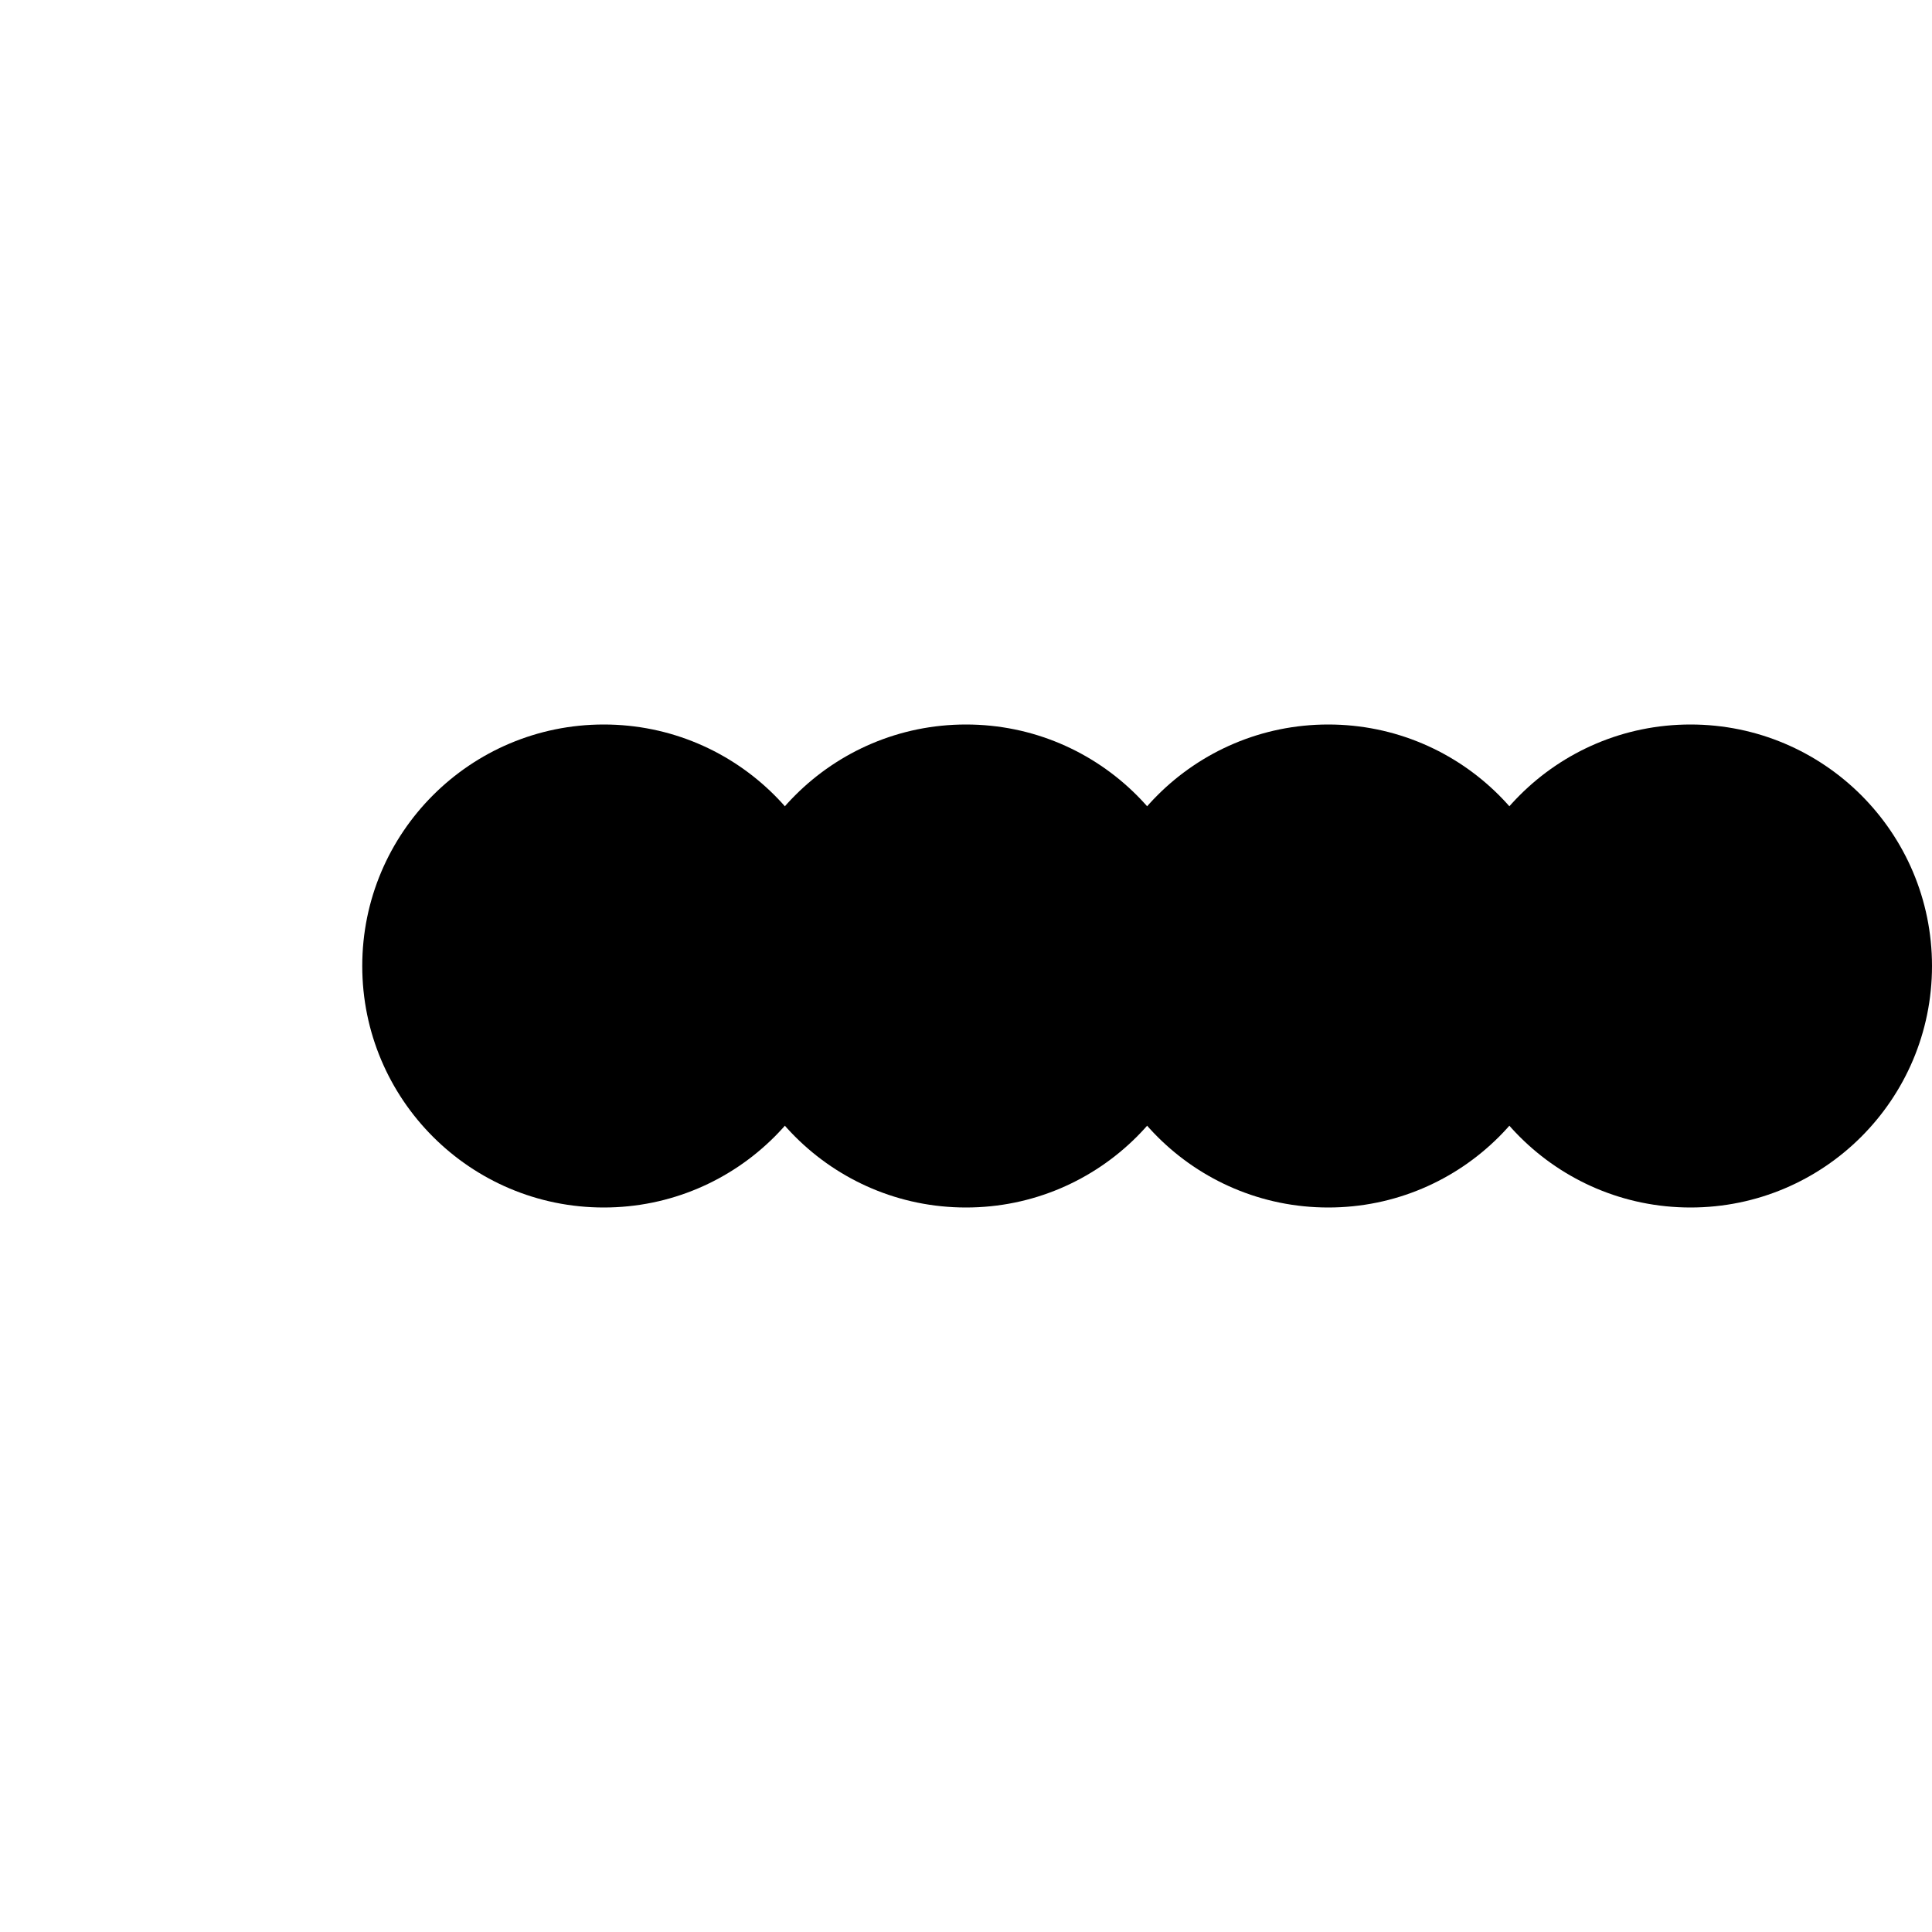 <?xml version="1.0" encoding="UTF-8"?>
<svg width="800" height="800" version="1.1" viewBox="0 0 800 800" xmlns="http://www.w3.org/2000/svg">
 <circle cx="250" cy="400" r="100" fill="#000"/>
 <circle cx="400" cy="400" r="100" fill="#000"/>
 <circle cx="550" cy="400" r="100" fill="#000"/>
 <circle cx="700" cy="400" r="100" fill="#000"/>
</svg> 